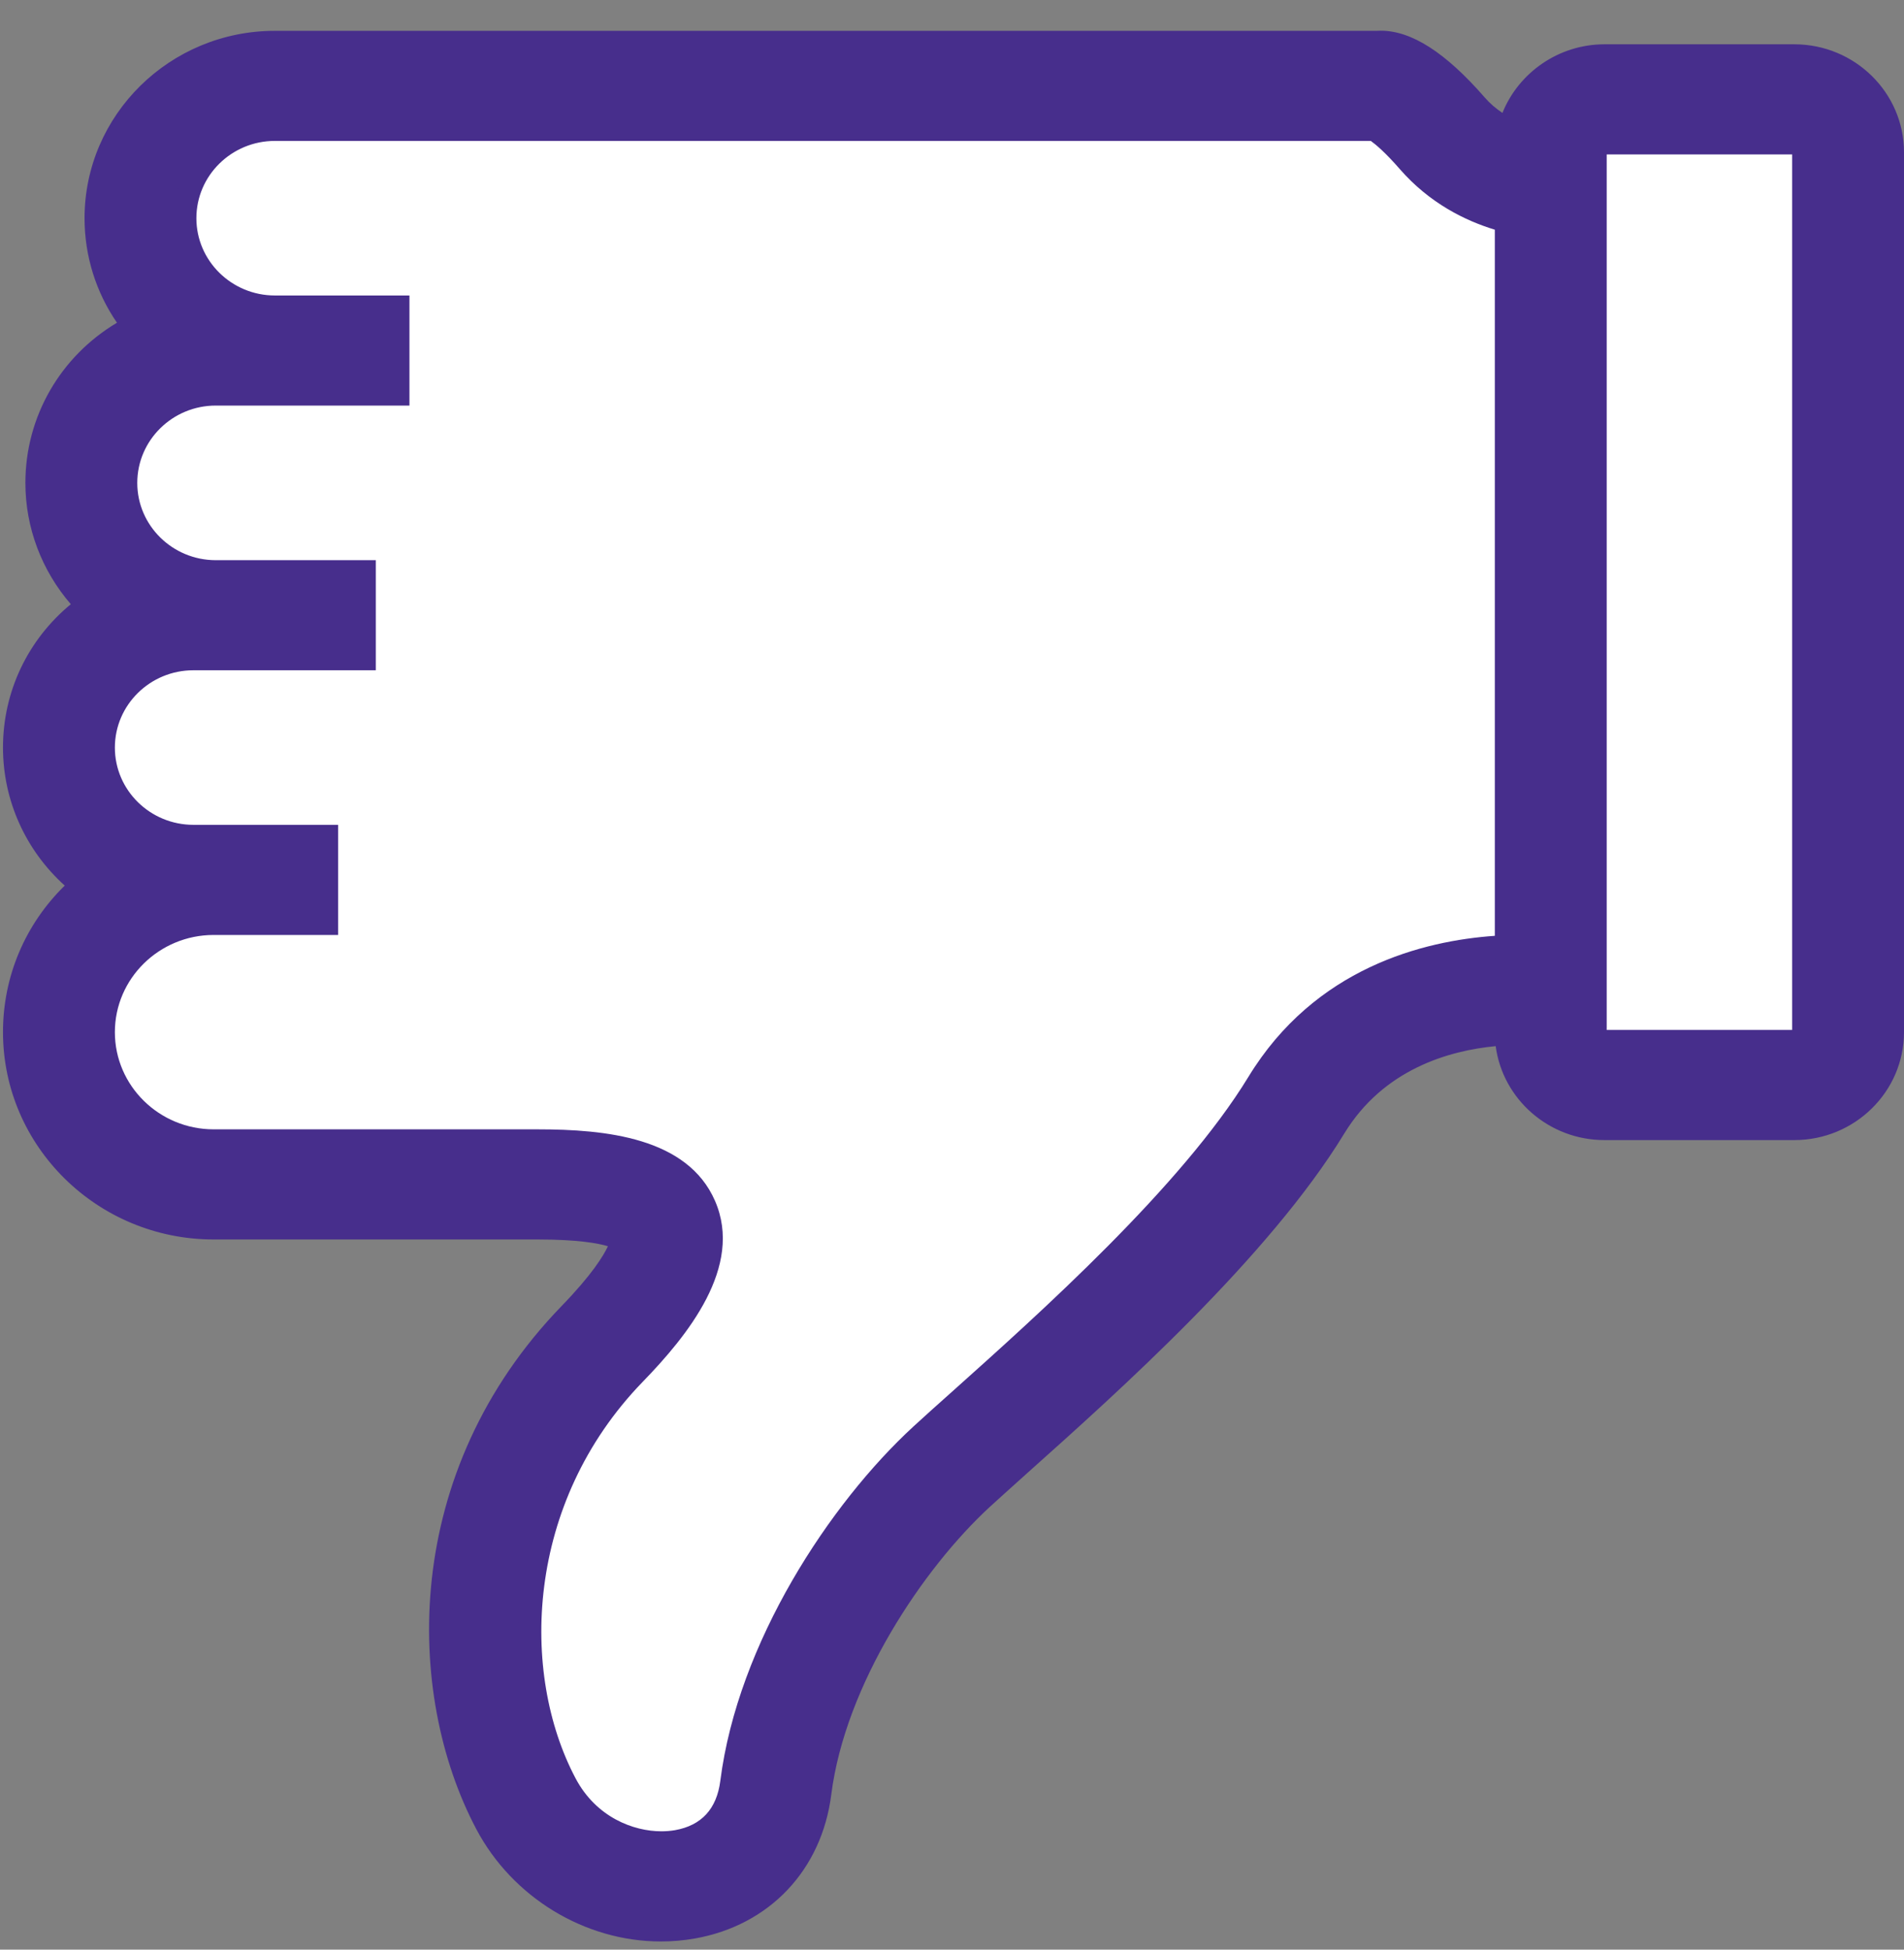 <svg xmlns="http://www.w3.org/2000/svg" width="42" height="43" viewBox="0 0 42 43">
  <rect x="0" y="0" width="42" height="43" fill="#808080" stroke="none"/>
  <g fill="none" fill-rule="evenodd" transform="rotate(-180 21 21.662)">
    <path fill="#472E8C" d="M11.544,42.395 C10.942,42.395 10.256,41.943 9.446,41.013 C9.245,40.781 8.997,40.597 8.709,40.463 C8.479,41.4 7.613,42.094 6.608,42.094 L2.419,42.094 C1.226,42.094 0.256,41.14 0.256,39.966 L0.256,20.559 C0.256,19.386 1.226,18.43 2.419,18.43 L6.608,18.43 C7.787,18.43 8.749,19.364 8.77,20.521 C9.854,20.464 11.566,20.094 12.568,18.451 C14.206,15.765 17.514,12.807 19.491,11.039 L19.646,10.9 C19.912,10.662 20.147,10.451 20.341,10.272 C21.842,8.891 23.601,6.269 23.917,3.775 C24.115,2.221 25.189,1.088 26.72,0.817 C26.951,0.777 27.187,0.756 27.423,0.756 C29.006,0.756 30.515,1.676 31.266,3.099 C32.806,6.013 32.885,10.778 29.422,14.35 C28.439,15.364 28.296,15.842 28.276,15.978 C28.375,16.042 28.788,16.239 30.143,16.239 L37.287,16.239 C39.708,16.239 41.678,18.177 41.678,20.559 C41.678,21.815 41.139,22.979 40.187,23.801 C41.126,24.535 41.678,25.647 41.678,26.836 C41.678,28.088 41.08,29.236 40.063,29.967 C40.779,30.69 41.185,31.66 41.185,32.673 C41.185,34.142 40.355,35.462 39.044,36.125 C39.585,36.805 39.88,37.64 39.88,38.511 C39.88,40.651 38.111,42.392 35.937,42.392 L11.614,42.392 C11.605,42.393 11.575,42.395 11.544,42.395"/>
    <path fill="#472E8C" d="M27.423,0.504 C27.172,0.504 26.92,0.526 26.674,0.569 C25.029,0.86 23.875,2.076 23.663,3.744 C23.355,6.175 21.634,8.737 20.167,10.088 C19.975,10.264 19.745,10.47 19.487,10.702 L19.318,10.854 C17.331,12.629 14.007,15.602 12.348,18.322 C11.48,19.746 10.033,20.153 9.007,20.251 C8.852,19.083 7.835,18.179 6.608,18.179 L2.419,18.179 C1.085,18.179 -0,19.247 -0,20.56 L-0,39.966 C-0,41.279 1.085,42.347 2.419,42.347 L6.608,42.347 C7.618,42.347 8.501,41.721 8.858,40.834 C9.005,40.931 9.137,41.045 9.251,41.177 C10.113,42.166 10.863,42.647 11.544,42.647 C11.574,42.647 11.604,42.646 11.633,42.644 L35.936,42.644 C38.252,42.644 40.135,40.79 40.135,38.511 C40.135,37.682 39.885,36.883 39.42,36.206 C40.665,35.465 41.44,34.139 41.44,32.673 C41.44,31.688 41.081,30.742 40.438,29.998 C41.384,29.218 41.934,28.075 41.934,26.836 C41.934,25.667 41.434,24.569 40.572,23.792 C41.444,22.939 41.934,21.791 41.934,20.56 C41.934,18.038 39.849,15.987 37.287,15.987 L30.143,15.987 C29.255,15.987 28.805,15.903 28.59,15.838 C28.69,15.624 28.946,15.206 29.607,14.524 C33.157,10.862 33.074,5.974 31.494,2.983 C30.698,1.477 29.1,0.504 27.423,0.504 M27.423,1.008 C28.894,1.008 30.32,1.854 31.039,3.215 C32.537,6.052 32.614,10.693 29.237,14.177 C27.844,15.612 28.023,16.075 28.025,16.08 C28.043,16.122 28.259,16.491 30.143,16.491 L37.287,16.491 C39.567,16.491 41.422,18.316 41.422,20.56 C41.422,21.887 40.771,23.069 39.768,23.812 C40.764,24.462 41.421,25.575 41.421,26.836 C41.421,28.146 40.713,29.296 39.654,29.933 C40.433,30.599 40.928,31.58 40.928,32.673 C40.928,34.192 39.976,35.494 38.628,36.035 C39.246,36.684 39.623,37.555 39.623,38.511 C39.623,40.512 37.97,42.14 35.936,42.14 L11.614,42.14 C11.59,42.142 11.567,42.143 11.544,42.143 C11.028,42.143 10.39,41.709 9.641,40.849 C9.288,40.444 8.861,40.229 8.507,40.113 C8.43,41.079 7.609,41.843 6.608,41.843 L2.419,41.843 C1.368,41.843 0.512,41.001 0.512,39.966 L0.512,20.56 C0.512,19.524 1.368,18.683 2.419,18.683 L6.608,18.683 C7.66,18.683 8.514,19.525 8.514,20.56 L8.514,20.781 C9.554,20.769 11.624,20.489 12.788,18.581 C14.406,15.927 17.697,12.984 19.663,11.226 C19.993,10.93 20.284,10.671 20.517,10.456 C22.049,9.045 23.847,6.362 24.171,3.806 C24.355,2.366 25.347,1.316 26.765,1.065 C26.984,1.027 27.204,1.008 27.423,1.008"/>
    <path fill="#FFF" d="M2.418,40.17 C2.303,40.17 2.211,40.078 2.211,39.966 L2.211,20.559 C2.211,20.447 2.303,20.355 2.418,20.355 L6.607,20.355 C6.721,20.355 6.814,20.447 6.814,20.559 L6.814,39.966 C6.814,40.078 6.721,40.17 6.607,40.17 L2.418,40.17 Z"/>
    <path fill="#472E8C" d="M6.607,20.104 L2.418,20.104 C2.162,20.104 1.954,20.308 1.954,20.56 L1.954,39.966 C1.954,40.218 2.162,40.422 2.418,40.422 L6.607,40.422 C6.862,40.422 7.07,40.218 7.07,39.966 L7.07,20.56 C7.07,20.308 6.863,20.104 6.607,20.104 L6.607,20.104 Z M2.467,39.918 L6.558,39.918 L6.558,20.608 L2.467,20.608 L2.467,39.918 Z"/>
    <path fill="#FFF" d="M11.682,40.468 C11.579,40.404 11.333,40.223 10.93,39.762 C10.246,38.976 9.411,38.615 8.77,38.448 L8.77,22.445 C10.273,22.383 12.757,21.881 14.243,19.441 C15.731,17.001 18.902,14.165 20.796,12.471 C21.142,12.161 21.438,11.896 21.676,11.677 C23.484,10.014 25.478,6.999 25.857,4.013 C25.974,3.093 26.578,2.798 27.065,2.711 C27.175,2.692 27.291,2.682 27.41,2.682 C28.102,2.682 29.023,3.025 29.531,3.987 C30.8,6.387 30.683,10.261 28.008,13.022 C27.07,13.987 25.891,15.424 26.463,16.738 C27.012,18.001 28.718,18.164 30.142,18.164 L37.287,18.164 C38.63,18.164 39.723,19.238 39.723,20.559 C39.723,21.88 38.63,22.955 37.287,22.955 L34.798,22.955 L34.798,24.879 L37.287,24.879 C37.395,24.879 37.502,24.875 37.607,24.868 L37.734,24.879 C38.83,24.879 39.723,25.757 39.723,26.836 C39.723,27.915 38.83,28.793 37.734,28.793 L37.478,28.793 L37.478,28.801 C37.398,28.796 37.318,28.793 37.24,28.793 L33.965,28.793 L33.965,30.717 L37.24,30.717 C38.337,30.717 39.229,31.595 39.229,32.674 C39.229,33.753 38.337,34.631 37.24,34.631 L33.224,34.631 L33.224,36.555 L35.935,36.555 C37.032,36.555 37.924,37.433 37.924,38.511 C37.924,39.59 37.032,40.468 35.935,40.468 L11.682,40.468 Z"/>
    <path fill="#472E8C" d="M27.41,2.43 C27.274,2.43 27.143,2.441 27.019,2.463 C26.552,2.546 25.747,2.853 25.603,3.982 C25.232,6.905 23.276,9.86 21.502,11.493 C21.264,11.712 20.969,11.976 20.632,12.277 C18.725,13.983 15.533,16.836 14.024,19.312 C12.498,21.815 9.851,22.185 8.514,22.2 L8.514,38.647 C9.129,38.778 10.021,39.104 10.736,39.925 C11.242,40.505 11.527,40.677 11.614,40.72 L35.936,40.72 C37.173,40.72 38.18,39.729 38.18,38.511 C38.18,37.293 37.173,36.303 35.936,36.303 L33.481,36.303 L33.481,34.883 L37.24,34.883 C38.477,34.883 39.485,33.892 39.485,32.673 C39.485,31.456 38.477,30.465 37.24,30.465 L34.222,30.465 L34.222,29.045 L37.24,29.045 C37.407,29.045 37.572,29.057 37.734,29.078 L37.734,29.045 C38.971,29.045 39.978,28.054 39.978,26.836 C39.978,25.619 38.971,24.628 37.733,24.628 L37.733,24.604 C37.587,24.619 37.438,24.628 37.287,24.628 L35.054,24.628 L35.054,23.207 L37.287,23.207 C38.772,23.207 39.978,22.019 39.978,20.559 C39.978,19.099 38.771,17.912 37.287,17.912 L30.143,17.912 C28.797,17.912 27.188,17.767 26.698,16.639 C26.186,15.463 27.306,14.11 28.192,13.196 C30.951,10.35 31.069,6.35 29.758,3.87 C29.219,2.85 28.233,2.43 27.41,2.43 M27.41,2.934 C28.026,2.934 28.848,3.241 29.304,4.103 C30.53,6.423 30.415,10.173 27.822,12.848 C26.835,13.865 25.596,15.386 26.227,16.837 C26.835,18.236 28.639,18.416 30.143,18.416 L37.287,18.416 C38.488,18.416 39.466,19.377 39.466,20.559 C39.466,21.741 38.488,22.703 37.287,22.703 L35.054,22.703 L34.542,22.703 L34.542,23.207 L34.542,24.628 L34.542,25.132 L35.054,25.132 L37.221,25.132 L37.733,25.132 C38.689,25.132 39.466,25.896 39.466,26.836 C39.466,27.776 38.689,28.541 37.734,28.541 L37.222,28.541 L34.222,28.541 L33.71,28.541 L33.71,29.045 L33.71,30.465 L33.71,30.969 L34.222,30.969 L37.24,30.969 C38.195,30.969 38.972,31.734 38.972,32.673 C38.972,33.614 38.195,34.379 37.24,34.379 L33.481,34.379 L32.968,34.379 L32.968,34.883 L32.968,36.303 L32.968,36.807 L33.481,36.807 L35.936,36.807 C36.891,36.807 37.668,37.572 37.668,38.511 C37.668,39.452 36.891,40.216 35.936,40.216 L11.762,40.216 C11.654,40.139 11.442,39.962 11.124,39.597 C10.465,38.84 9.674,38.455 9.026,38.258 L9.026,22.684 C10.598,22.575 12.994,21.982 14.463,19.571 C15.932,17.162 19.086,14.341 20.976,12.65 C21.316,12.347 21.613,12.081 21.852,11.861 C23.693,10.167 25.724,7.093 26.111,4.045 C26.19,3.428 26.526,3.063 27.109,2.959 C27.205,2.943 27.306,2.934 27.41,2.934"/>
  </g>
</svg>
